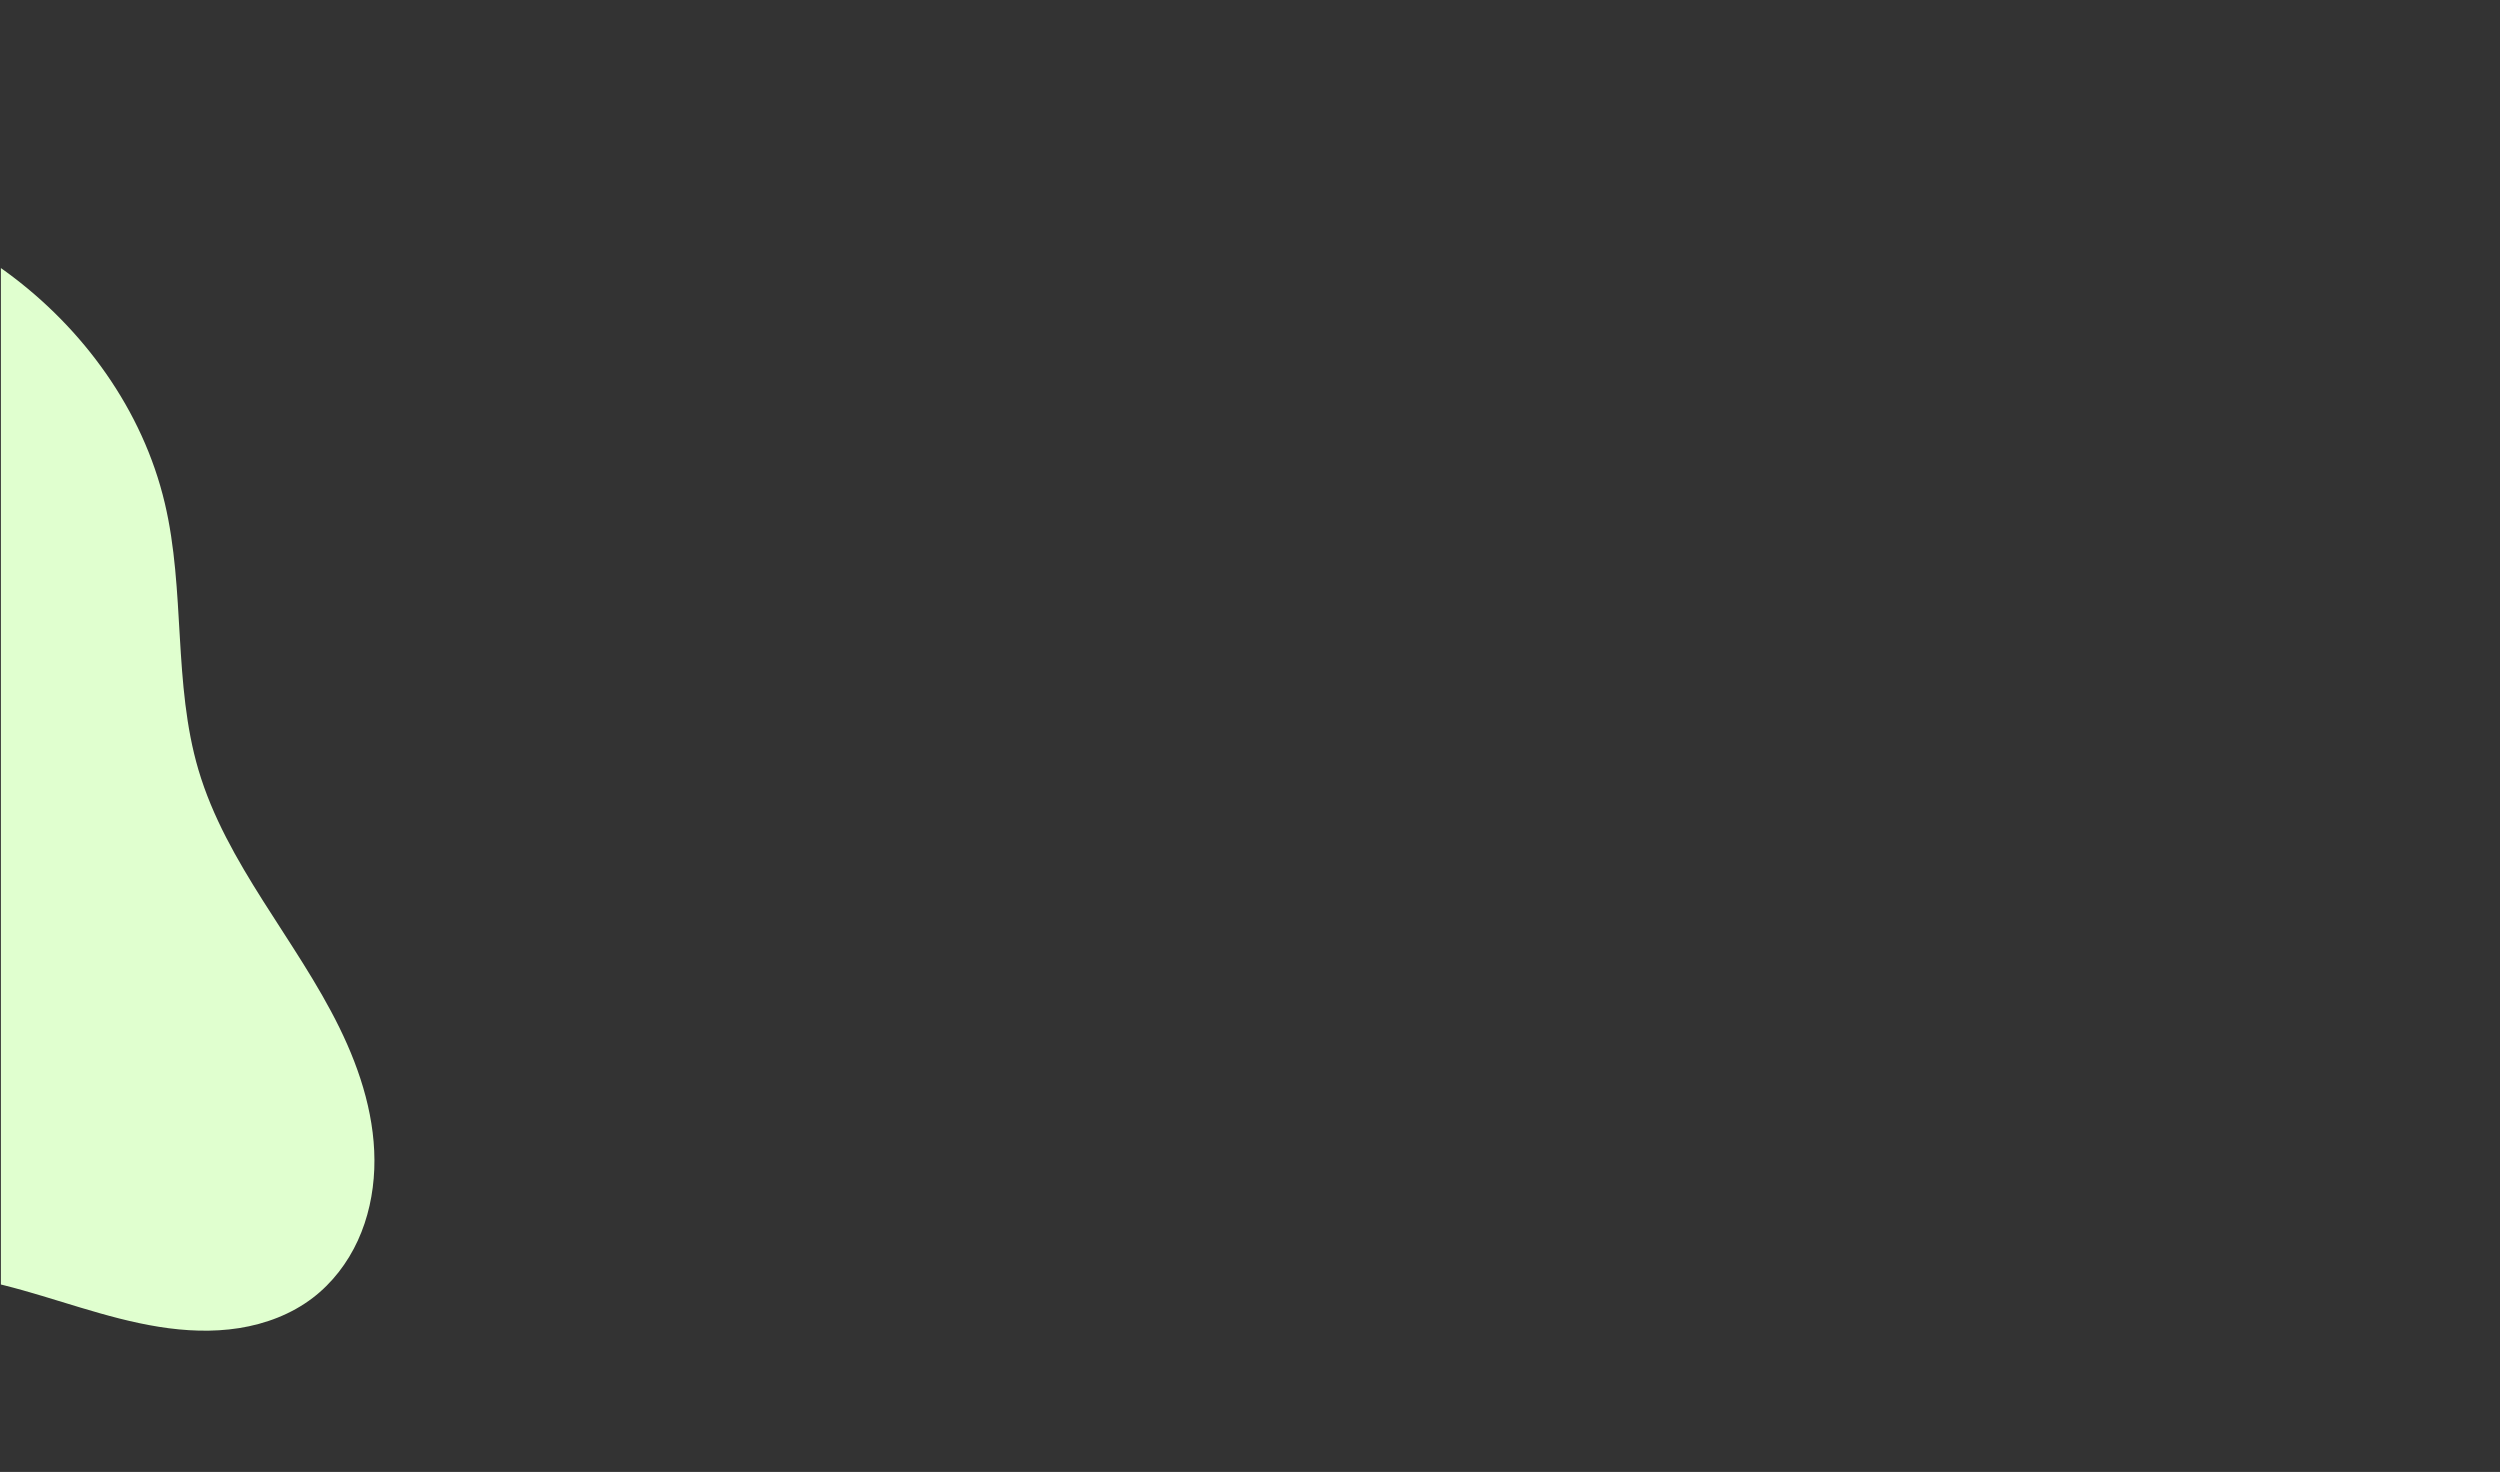 <svg xmlns="http://www.w3.org/2000/svg" xmlns:xlink="http://www.w3.org/1999/xlink" width="321" zoomAndPan="magnify" viewBox="0 0 240.75 141.75" height="189" preserveAspectRatio="xMidYMid meet" version="1.0"><rect x="0" y="0" width="240.75" height="141.75" fill="#333333" stroke="none"/><defs><clipPath id="59f043bacb"><path d="M 0.086 0 L 37 0 L 37 129 L 0.086 129 Z M 0.086 0 " clip-rule="nonzero"/></clipPath><clipPath id="9ee0d06d47"><path d="M -182.961 -50.102 L 64.68 42.199 L 19.18 164.266 L -228.461 71.965 Z M -182.961 -50.102 " clip-rule="nonzero"/></clipPath><clipPath id="3090aea945"><path d="M -182.961 -50.102 L 64.68 42.199 L 19.18 164.266 L -228.461 71.965 Z M -182.961 -50.102 " clip-rule="nonzero"/></clipPath></defs><g clip-path="url(#59f043bacb)"><g clip-path="url(#9ee0d06d47)"><g clip-path="url(#3090aea945)"><path fill="#e0ffcf" d="M -160.375 -34.062 C -141.129 -34.387 -122.598 -25.508 -107.93 -13.043 C -102.082 -8.078 -96.742 -2.539 -90.914 2.449 C -85.09 7.438 -78.668 11.926 -71.395 14.352 C -64.004 16.82 -56.062 17.055 -48.277 16.84 C -40.488 16.629 -32.672 15.988 -24.922 16.797 C -15.793 17.75 -6.789 20.781 0.621 26.199 C 8.031 31.617 13.754 39.508 15.867 48.441 C 17.859 56.859 16.66 65.84 19.109 74.133 C 21.789 83.203 28.516 90.469 32.684 98.957 C 34.77 103.203 36.223 107.867 36.043 112.59 C 35.949 114.953 35.449 117.312 34.461 119.461 C 33.477 121.609 32 123.547 30.121 124.984 C 28.066 126.555 25.574 127.496 23.02 127.898 C 20.465 128.301 17.848 128.18 15.293 127.77 C 10.184 126.953 5.332 125.008 0.316 123.754 C -14.113 120.156 -29.254 122.41 -44.125 122.734 C -62.133 123.129 -80.859 120.387 -95.902 110.477 C -101.301 106.922 -106.09 102.531 -111.094 98.438 C -116.098 94.348 -121.426 90.492 -127.484 88.242 C -137.438 84.551 -148.43 85.492 -158.984 86.605 C -164.797 87.215 -170.625 87.863 -176.473 87.785 C -182.316 87.707 -188.219 86.879 -193.617 84.637 C -199.02 82.395 -203.902 78.66 -206.887 73.633 C -208.379 71.117 -209.379 68.305 -209.719 65.398 C -210.059 62.496 -209.73 59.508 -208.68 56.777 C -207.645 54.094 -205.938 51.711 -204 49.582 C -202.062 47.453 -199.883 45.562 -197.754 43.625 C -195.621 41.691 -193.523 39.699 -191.777 37.41 C -190.031 35.121 -188.641 32.512 -188.086 29.688 C -187.582 27.117 -187.789 24.438 -188.406 21.887 C -189.023 19.34 -190.047 16.906 -191.176 14.539 C -193.441 9.805 -196.191 5.199 -197.188 0.051 C -198.094 -4.633 -197.465 -9.57 -195.621 -13.973 C -193.781 -18.375 -190.75 -22.242 -187.062 -25.27 C -179.684 -31.328 -169.918 -33.898 -160.375 -34.062 Z M -160.375 -34.062 " fill-opacity="1" fill-rule="nonzero"/></g></g></g></svg>